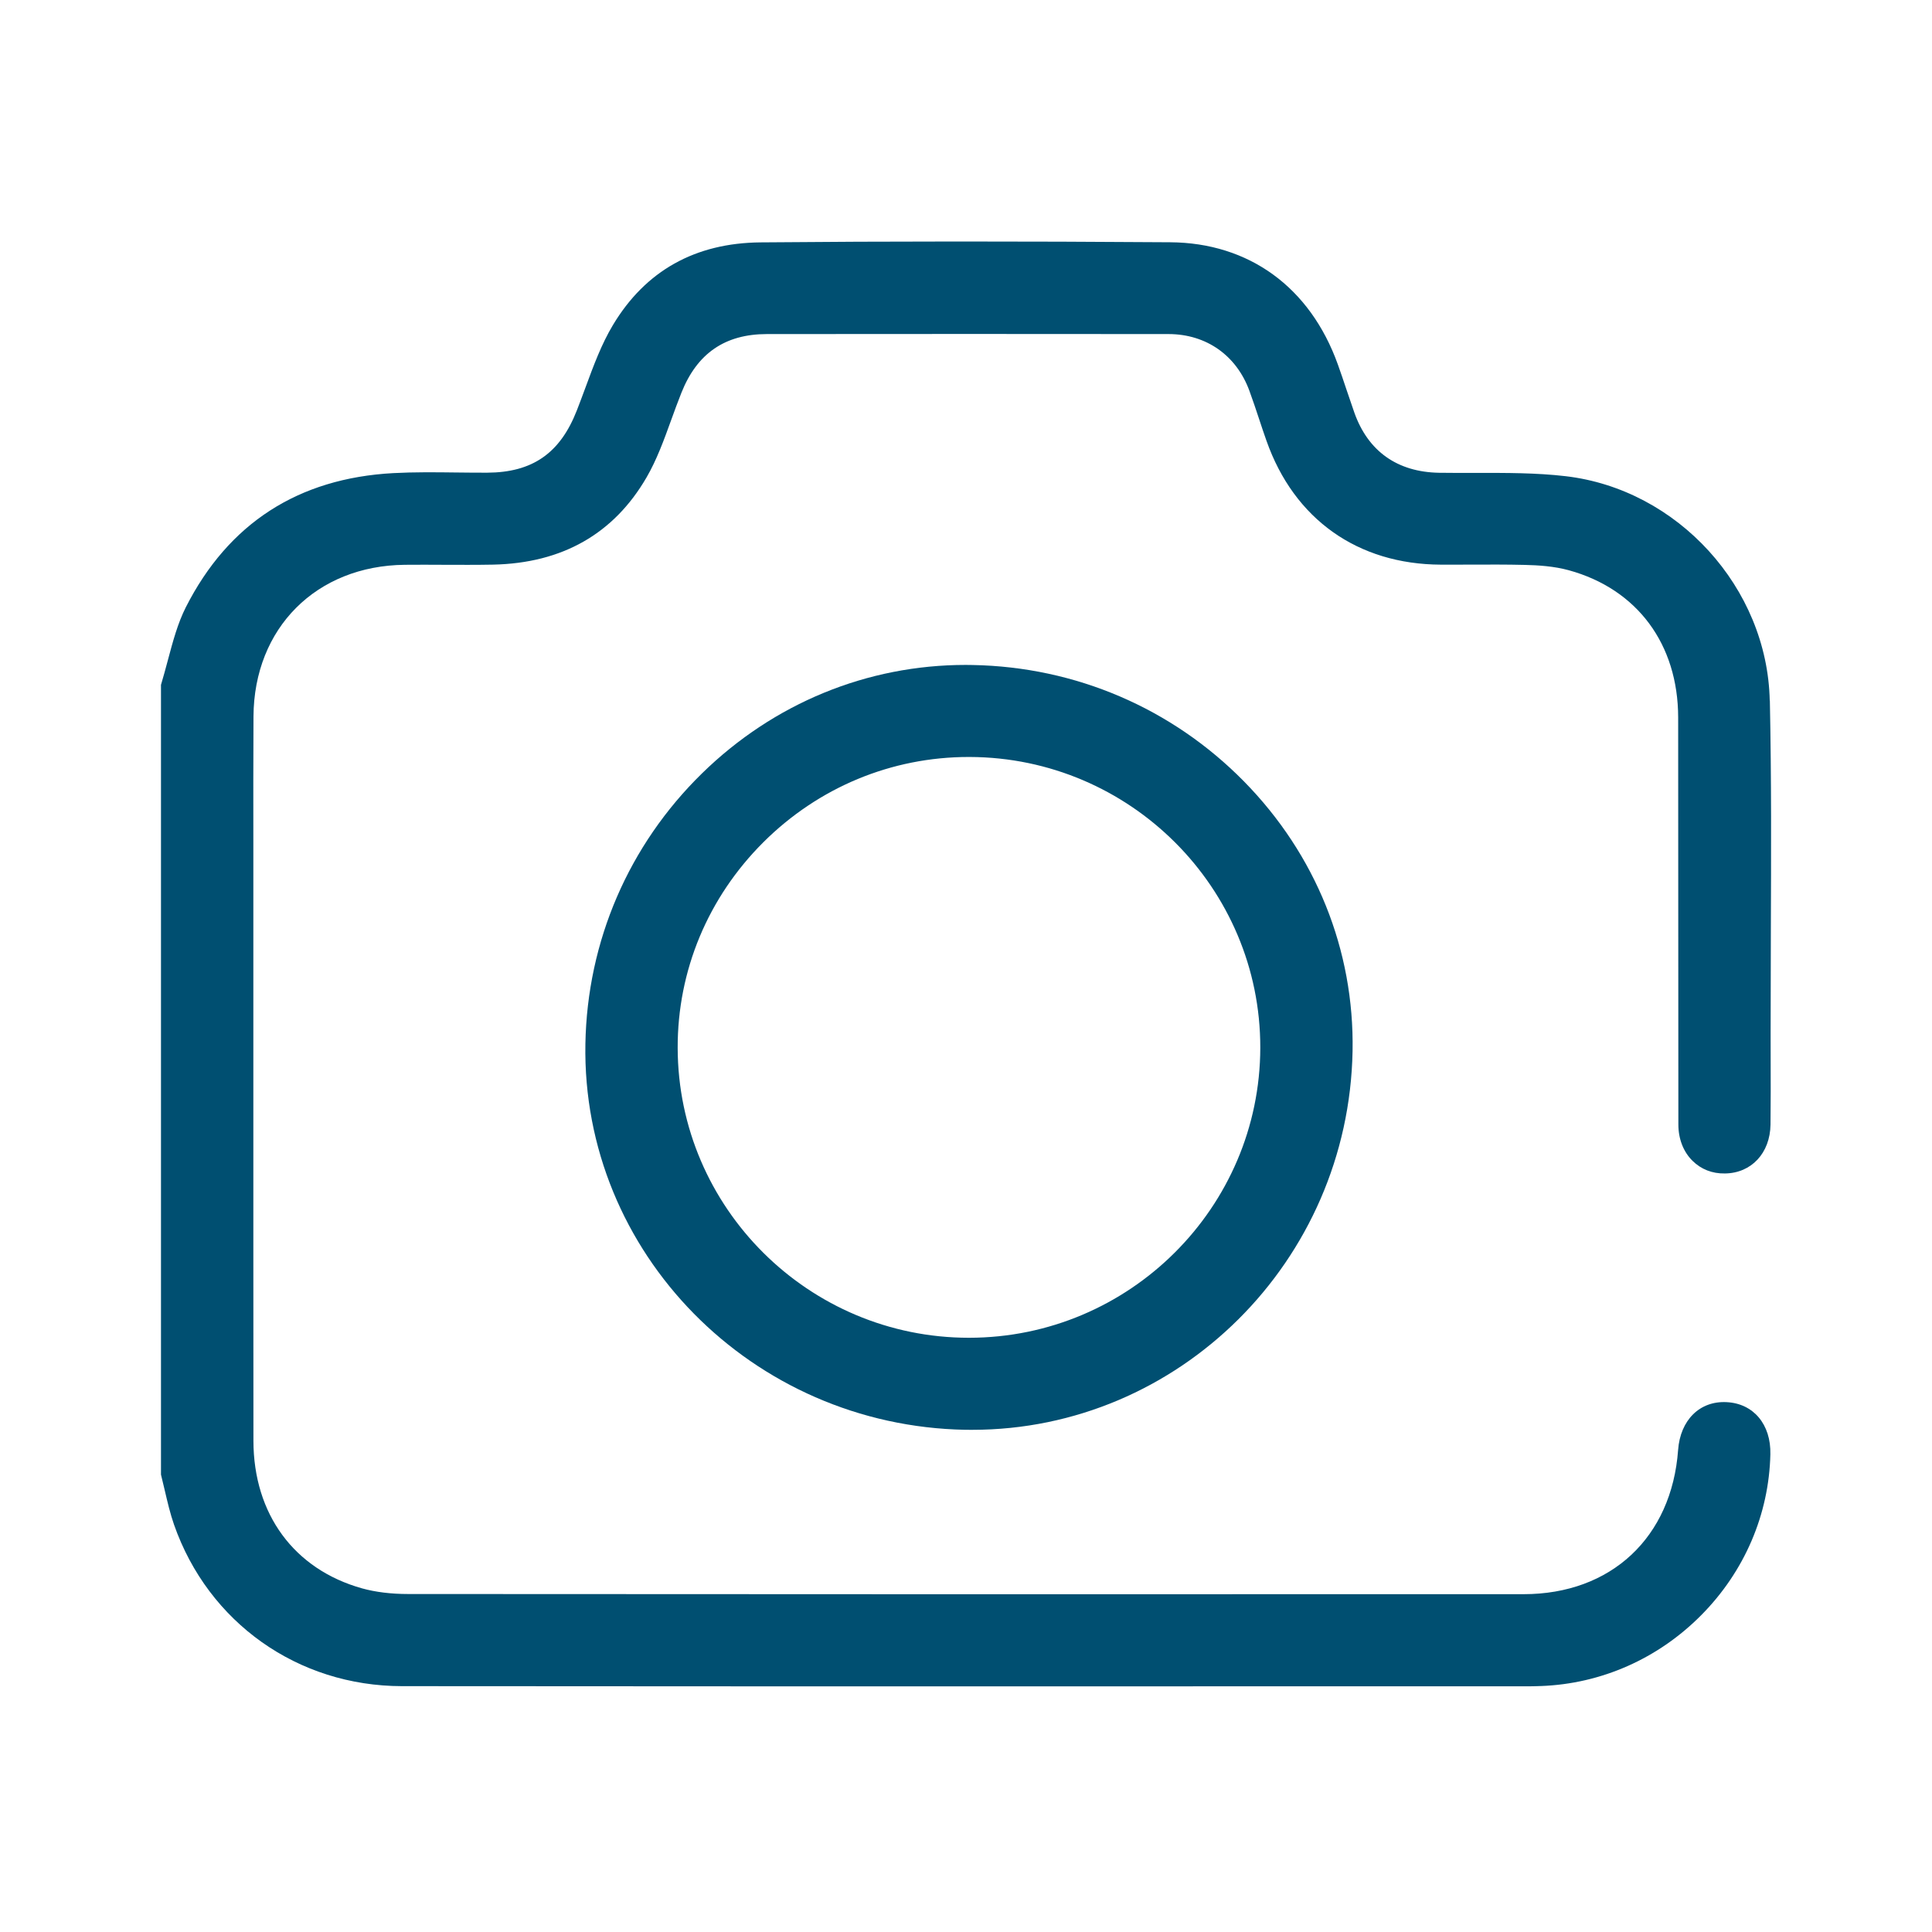 <svg width="68" height="68" viewBox="0 0 68 68" fill="none" xmlns="http://www.w3.org/2000/svg">
<path d="M62.289 24.66C62.207 20.689 59.049 17.219 55.102 16.76C54.078 16.64 53.001 16.643 51.961 16.645C51.532 16.645 51.088 16.647 50.649 16.64C49.18 16.614 48.15 15.883 47.668 14.521C47.574 14.253 47.483 13.984 47.392 13.714C47.293 13.419 47.191 13.114 47.085 12.82C46.11 10.11 43.961 8.545 41.186 8.527C35.965 8.49 31.25 8.491 26.771 8.531C24.468 8.551 22.72 9.529 21.573 11.441C21.172 12.109 20.894 12.86 20.601 13.655C20.503 13.919 20.405 14.185 20.303 14.445C19.713 15.955 18.739 16.63 17.147 16.637C16.782 16.638 16.416 16.634 16.05 16.63C15.322 16.621 14.57 16.613 13.842 16.652C10.496 16.833 8.039 18.421 6.54 21.374C6.257 21.934 6.087 22.567 5.908 23.237C5.832 23.521 5.754 23.815 5.666 24.105V51.901C5.711 52.079 5.752 52.26 5.795 52.439C5.896 52.87 5.99 53.275 6.125 53.662C7.332 57.111 10.481 59.343 14.148 59.347C23.882 59.357 33.781 59.356 43.352 59.353C46.854 59.353 50.356 59.353 53.858 59.352C53.976 59.352 54.093 59.347 54.211 59.343H54.232C56.356 59.267 58.362 58.38 59.88 56.846C61.401 55.312 62.263 53.302 62.311 51.186C62.336 50.134 61.715 49.396 60.769 49.351C59.824 49.302 59.141 49.983 59.064 51.033C58.839 54.117 56.703 56.11 53.624 56.11C38.917 56.114 26.075 56.113 14.366 56.104C13.76 56.104 13.214 56.036 12.742 55.905C10.351 55.234 8.923 53.292 8.92 50.71C8.916 46.159 8.917 41.608 8.917 37.057V31.705C8.917 31.043 8.917 30.38 8.917 29.716C8.916 28.242 8.913 26.716 8.922 25.216C8.94 22.105 11.132 19.91 14.251 19.879C14.706 19.874 15.165 19.877 15.61 19.879C16.184 19.881 16.777 19.884 17.357 19.873C19.786 19.823 21.602 18.791 22.756 16.804C23.116 16.185 23.366 15.494 23.631 14.763C23.743 14.455 23.858 14.137 23.983 13.825C24.535 12.436 25.518 11.76 26.989 11.758C31.773 11.753 36.532 11.753 41.132 11.758C42.453 11.76 43.516 12.505 43.974 13.753C44.097 14.09 44.212 14.432 44.321 14.763C44.404 15.015 44.488 15.267 44.577 15.517C45.55 18.275 47.787 19.863 50.716 19.874C51.057 19.874 51.399 19.874 51.739 19.873C52.37 19.87 53.023 19.867 53.669 19.883C54.14 19.894 54.691 19.927 55.221 20.072C57.625 20.735 59.063 22.672 59.066 25.254C59.069 27.499 59.069 29.743 59.069 31.988C59.069 34.517 59.069 37.049 59.073 39.578C59.073 40.088 59.251 40.543 59.572 40.858C59.87 41.153 60.264 41.311 60.711 41.302C61.643 41.292 62.303 40.584 62.316 39.581C62.326 38.807 62.323 38.019 62.321 37.256C62.321 36.962 62.32 36.669 62.32 36.376C62.32 35.187 62.324 33.998 62.328 32.808C62.338 30.136 62.35 27.373 62.293 24.66H62.289Z" fill="#004F71"/>
<path d="M34.231 23.406C34.15 23.405 34.071 23.403 33.99 23.403C30.519 23.403 27.233 24.752 24.711 27.218C22.128 29.744 20.669 33.124 20.604 36.739C20.471 44.095 26.47 50.188 33.979 50.324C34.058 50.324 34.139 50.325 34.218 50.325C41.49 50.325 47.471 44.393 47.606 36.99C47.67 33.442 46.311 30.072 43.781 27.5C41.248 24.925 37.856 23.471 34.231 23.406ZM34.108 47.085H34.103C28.464 47.085 23.866 42.51 23.852 36.884C23.845 34.159 24.918 31.589 26.868 29.644C28.811 27.709 31.378 26.643 34.096 26.643C34.108 26.643 34.119 26.643 34.132 26.643C39.779 26.662 44.366 31.252 44.358 36.876C44.349 42.501 39.752 47.082 34.109 47.085H34.108Z" fill="#004F71"/>
</svg>

